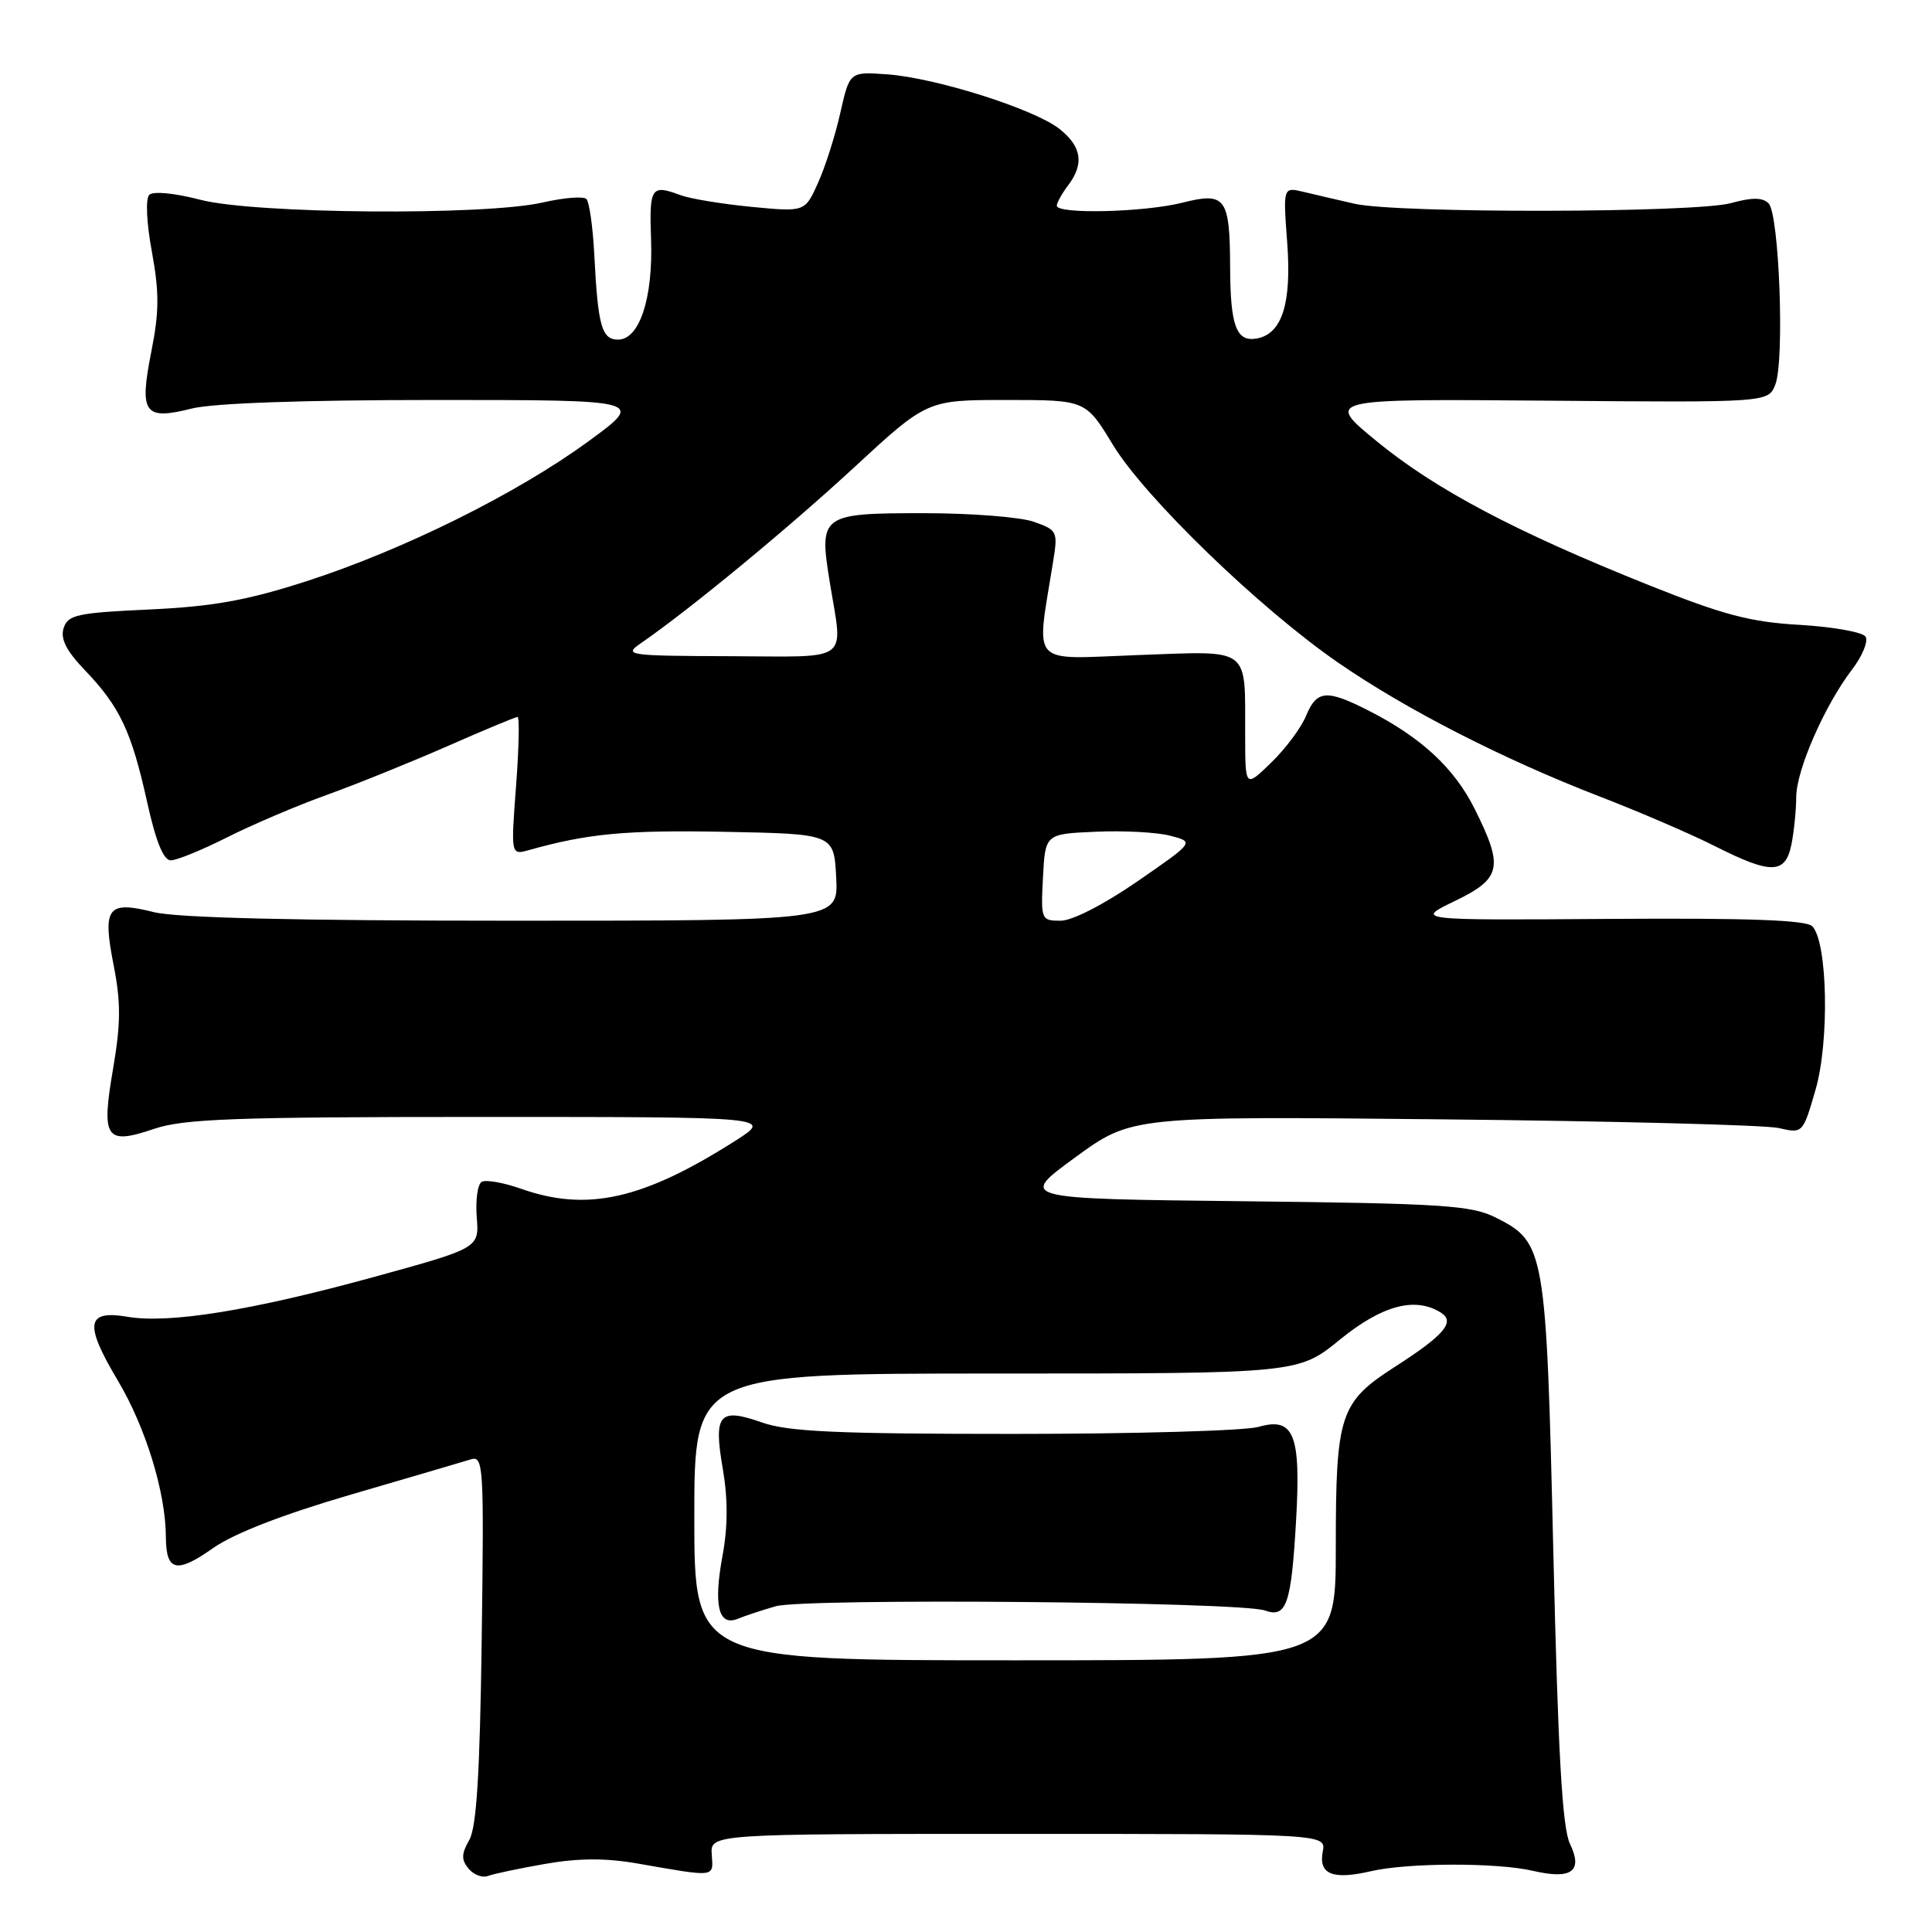 <?xml version="1.0" encoding="UTF-8" standalone="no"?>
<!DOCTYPE svg PUBLIC "-//W3C//DTD SVG 1.1//EN" "http://www.w3.org/Graphics/SVG/1.1/DTD/svg11.dtd" >
<svg xmlns="http://www.w3.org/2000/svg" xmlns:xlink="http://www.w3.org/1999/xlink" version="1.1" viewBox="0 0 256 256">
 <g >
 <path fill="currentColor"
d=" M 72.27 246.97 C 76.68 246.20 80.28 246.19 84.51 246.93 C 94.95 248.75 94.52 248.80 94.31 245.75 C 94.12 243.00 94.12 243.00 134.92 243.00 C 175.72 243.00 175.72 243.00 175.27 245.36 C 174.70 248.35 176.58 249.12 181.63 247.95 C 186.52 246.81 198.36 246.78 203.15 247.90 C 208.25 249.08 209.78 247.96 208.03 244.32 C 207.01 242.22 206.45 232.36 205.82 205.50 C 204.88 165.41 204.73 164.59 198.12 161.30 C 194.93 159.71 190.99 159.46 164.73 159.17 C 134.96 158.84 134.96 158.84 142.46 153.37 C 149.95 147.90 149.95 147.90 191.23 148.32 C 213.93 148.55 233.94 149.07 235.69 149.47 C 238.87 150.21 238.89 150.19 240.56 144.43 C 242.43 138.02 242.17 124.77 240.13 122.73 C 239.31 121.91 231.63 121.63 213.24 121.76 C 187.50 121.94 187.50 121.94 192.75 119.40 C 198.95 116.41 199.27 114.94 195.42 107.22 C 192.71 101.77 188.29 97.68 181.29 94.13 C 175.75 91.32 174.48 91.44 173.05 94.87 C 172.40 96.45 170.32 99.23 168.43 101.06 C 165.00 104.39 165.00 104.39 164.99 97.45 C 164.96 85.55 165.91 86.26 150.77 86.80 C 136.21 87.33 137.29 88.53 139.55 74.38 C 140.19 70.42 140.09 70.23 136.96 69.13 C 135.17 68.51 128.65 68.00 122.47 68.00 C 108.77 68.00 108.50 68.19 109.95 77.15 C 111.71 87.94 112.96 87.01 96.75 86.95 C 83.04 86.90 82.59 86.83 84.96 85.20 C 91.39 80.77 104.42 70.02 113.17 61.94 C 122.84 53.00 122.84 53.00 133.35 53.00 C 143.86 53.00 143.86 53.00 147.46 58.93 C 151.72 65.94 166.82 80.55 177.29 87.79 C 186.28 94.00 199.19 100.61 211.99 105.55 C 217.22 107.57 224.07 110.52 227.22 112.11 C 234.72 115.90 236.58 115.85 237.38 111.87 C 237.72 110.16 238.00 107.34 238.01 105.62 C 238.02 102.04 241.76 93.49 245.41 88.71 C 246.78 86.92 247.58 84.96 247.20 84.36 C 246.81 83.76 242.90 83.06 238.50 82.80 C 231.93 82.43 228.35 81.48 218.50 77.54 C 200.86 70.49 190.23 64.87 182.46 58.50 C 175.56 52.85 175.56 52.85 204.94 53.09 C 234.33 53.34 234.33 53.34 235.25 50.92 C 236.48 47.69 235.75 28.35 234.35 26.95 C 233.55 26.15 232.17 26.14 229.37 26.91 C 224.66 28.22 185.16 28.29 179.50 27.00 C 177.30 26.50 174.26 25.79 172.75 25.43 C 170.01 24.77 170.01 24.77 170.56 32.13 C 171.16 40.16 169.90 44.20 166.59 44.84 C 163.84 45.37 163.03 43.27 163.00 35.50 C 162.96 26.15 162.41 25.41 156.66 26.86 C 151.58 28.14 139.98 28.41 140.03 27.25 C 140.05 26.84 140.72 25.63 141.53 24.56 C 143.69 21.71 143.33 19.41 140.37 17.07 C 137.00 14.43 123.98 10.31 117.54 9.85 C 112.58 9.50 112.58 9.50 111.35 14.94 C 110.68 17.94 109.35 22.12 108.39 24.24 C 106.66 28.09 106.66 28.09 99.58 27.41 C 95.69 27.03 91.46 26.34 90.18 25.86 C 86.28 24.41 86.02 24.78 86.27 31.75 C 86.54 39.53 84.73 45.00 81.90 45.00 C 79.73 45.00 79.23 43.21 78.75 33.79 C 78.56 30.10 78.09 26.76 77.70 26.37 C 77.31 25.98 74.71 26.19 71.92 26.83 C 64.28 28.59 33.77 28.35 26.54 26.47 C 23.14 25.58 20.29 25.31 19.78 25.82 C 19.27 26.33 19.41 29.52 20.13 33.38 C 21.11 38.75 21.10 41.34 20.05 46.60 C 18.43 54.78 19.09 55.72 25.38 54.14 C 28.20 53.42 40.26 53.00 57.67 53.00 C 85.46 53.00 85.46 53.00 77.98 58.47 C 68.51 65.40 53.37 72.91 40.50 77.05 C 32.67 79.57 28.17 80.37 19.78 80.76 C 10.21 81.20 8.99 81.47 8.43 83.23 C 7.98 84.65 8.78 86.24 11.29 88.85 C 15.88 93.65 17.42 96.92 19.49 106.25 C 20.65 111.50 21.66 114.00 22.63 114.00 C 23.41 114.00 26.77 112.63 30.08 110.96 C 33.39 109.29 39.34 106.75 43.30 105.33 C 47.26 103.90 54.46 100.99 59.29 98.87 C 64.13 96.74 68.31 95.00 68.58 95.00 C 68.85 95.00 68.76 99.12 68.38 104.16 C 67.69 113.31 67.69 113.31 70.09 112.64 C 77.91 110.44 82.99 109.97 96.00 110.22 C 110.50 110.50 110.50 110.50 110.80 116.25 C 111.10 122.00 111.10 122.00 67.99 122.00 C 39.15 122.00 23.39 121.62 20.38 120.86 C 14.23 119.32 13.55 120.22 15.06 127.91 C 16.02 132.80 16.01 135.60 14.99 141.58 C 13.39 150.89 13.98 151.76 20.42 149.58 C 24.34 148.25 31.12 148.00 63.73 148.00 C 102.39 148.00 102.39 148.00 97.45 151.15 C 85.19 158.95 77.80 160.61 69.02 157.51 C 66.69 156.69 64.35 156.28 63.82 156.61 C 63.28 156.94 63.00 159.05 63.17 161.29 C 63.50 165.37 63.50 165.37 49.50 169.22 C 33.35 173.65 22.43 175.42 16.89 174.48 C 11.42 173.56 11.14 175.41 15.59 182.89 C 19.30 189.11 21.96 197.76 21.98 203.69 C 22.01 208.23 23.40 208.54 28.25 205.12 C 31.00 203.19 37.44 200.69 46.50 198.04 C 54.20 195.80 61.32 193.70 62.33 193.39 C 64.07 192.84 64.14 193.95 63.83 217.16 C 63.59 234.96 63.15 242.12 62.18 243.81 C 61.13 245.65 61.11 246.43 62.09 247.61 C 62.77 248.42 63.93 248.86 64.67 248.57 C 65.41 248.29 68.83 247.57 72.27 246.97 Z  M 92.00 201.00 C 92.00 182.00 92.00 182.00 132.01 182.00 C 172.03 182.00 172.03 182.00 177.55 177.50 C 183.14 172.95 187.53 171.78 190.94 173.94 C 192.86 175.16 191.37 176.91 184.88 181.08 C 177.53 185.80 177.00 187.39 177.00 204.95 C 177.00 220.00 177.00 220.00 134.50 220.00 C 92.00 220.00 92.00 220.00 92.00 201.00 Z  M 102.78 212.84 C 106.58 211.74 164.42 212.24 167.61 213.40 C 170.47 214.43 171.10 212.60 171.74 201.42 C 172.39 190.05 171.45 187.72 166.76 189.07 C 164.97 189.58 150.40 190.00 134.38 190.00 C 110.88 190.00 104.42 189.71 100.95 188.48 C 95.27 186.48 94.52 187.38 95.78 194.66 C 96.46 198.64 96.45 202.29 95.74 206.13 C 94.52 212.71 95.20 215.54 97.76 214.50 C 98.72 214.10 100.97 213.36 102.78 212.84 Z  M 138.20 116.25 C 138.50 110.50 138.50 110.50 145.19 110.21 C 148.87 110.04 153.32 110.28 155.07 110.74 C 158.27 111.57 158.27 111.57 150.72 116.78 C 146.29 119.84 142.08 122.00 140.54 122.00 C 137.96 122.00 137.91 121.87 138.20 116.25 Z "/>
</g>
</svg>